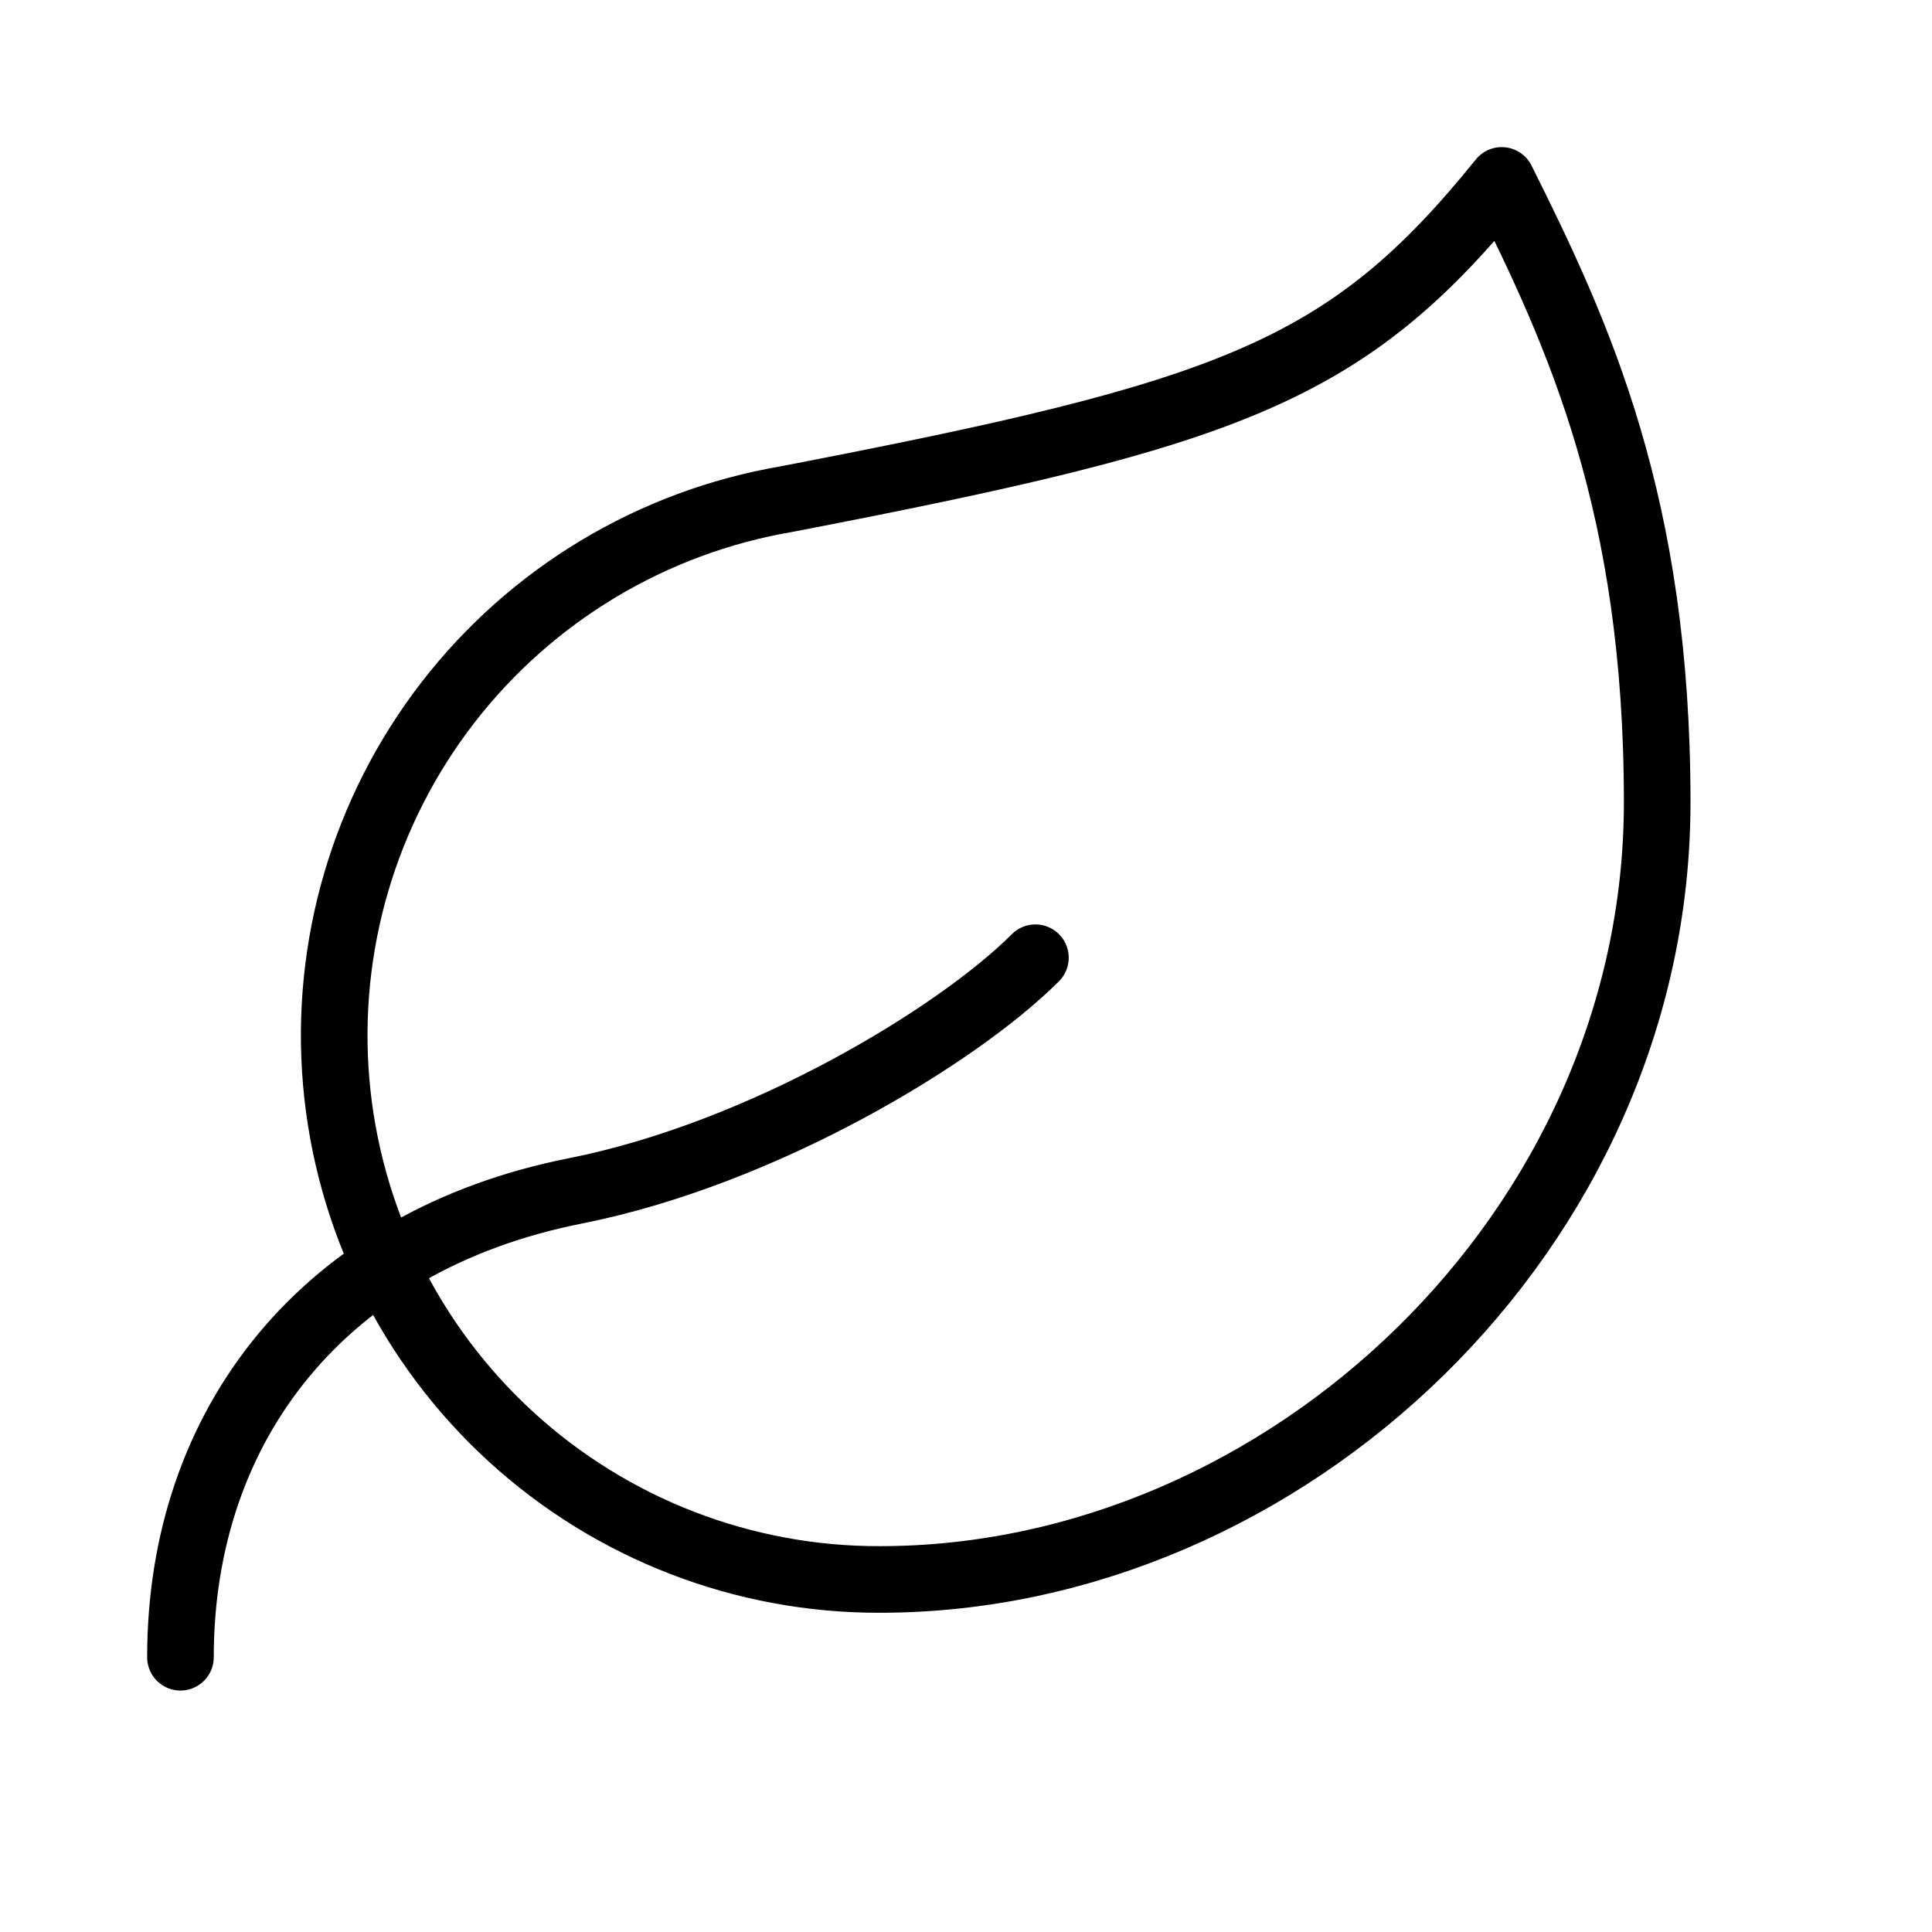 <svg width="42" height="42" viewBox="0 0 42 42" fill="none" xmlns="http://www.w3.org/2000/svg">
<g clip-path="url(#clip0_775_2254)">
<path d="M19.129 34.336C16.162 34.345 13.3 33.238 11.111 31.236C8.921 29.233 7.565 26.481 7.309 23.525C7.054 20.57 7.919 17.626 9.733 15.278C11.547 12.93 14.177 11.349 17.101 10.85C26.733 8.991 29.267 8.112 32.646 3.922C34.336 7.301 36.026 10.985 36.026 17.439C36.026 26.732 27.949 34.336 19.129 34.336Z" stroke="black" stroke-width="1.448" stroke-linecap="round" stroke-linejoin="round"/>
<path d="M3.923 36.027C3.923 30.958 7.049 26.971 12.506 25.889C16.595 25.078 20.82 22.51 22.509 20.82" stroke="black" stroke-width="1.448" stroke-linecap="round" stroke-linejoin="round"/>
</g>
<defs>
<clipPath id="clip0_775_2254">
<rect width="42" height="42" fill="white"/>
</clipPath>
</defs>
</svg>
